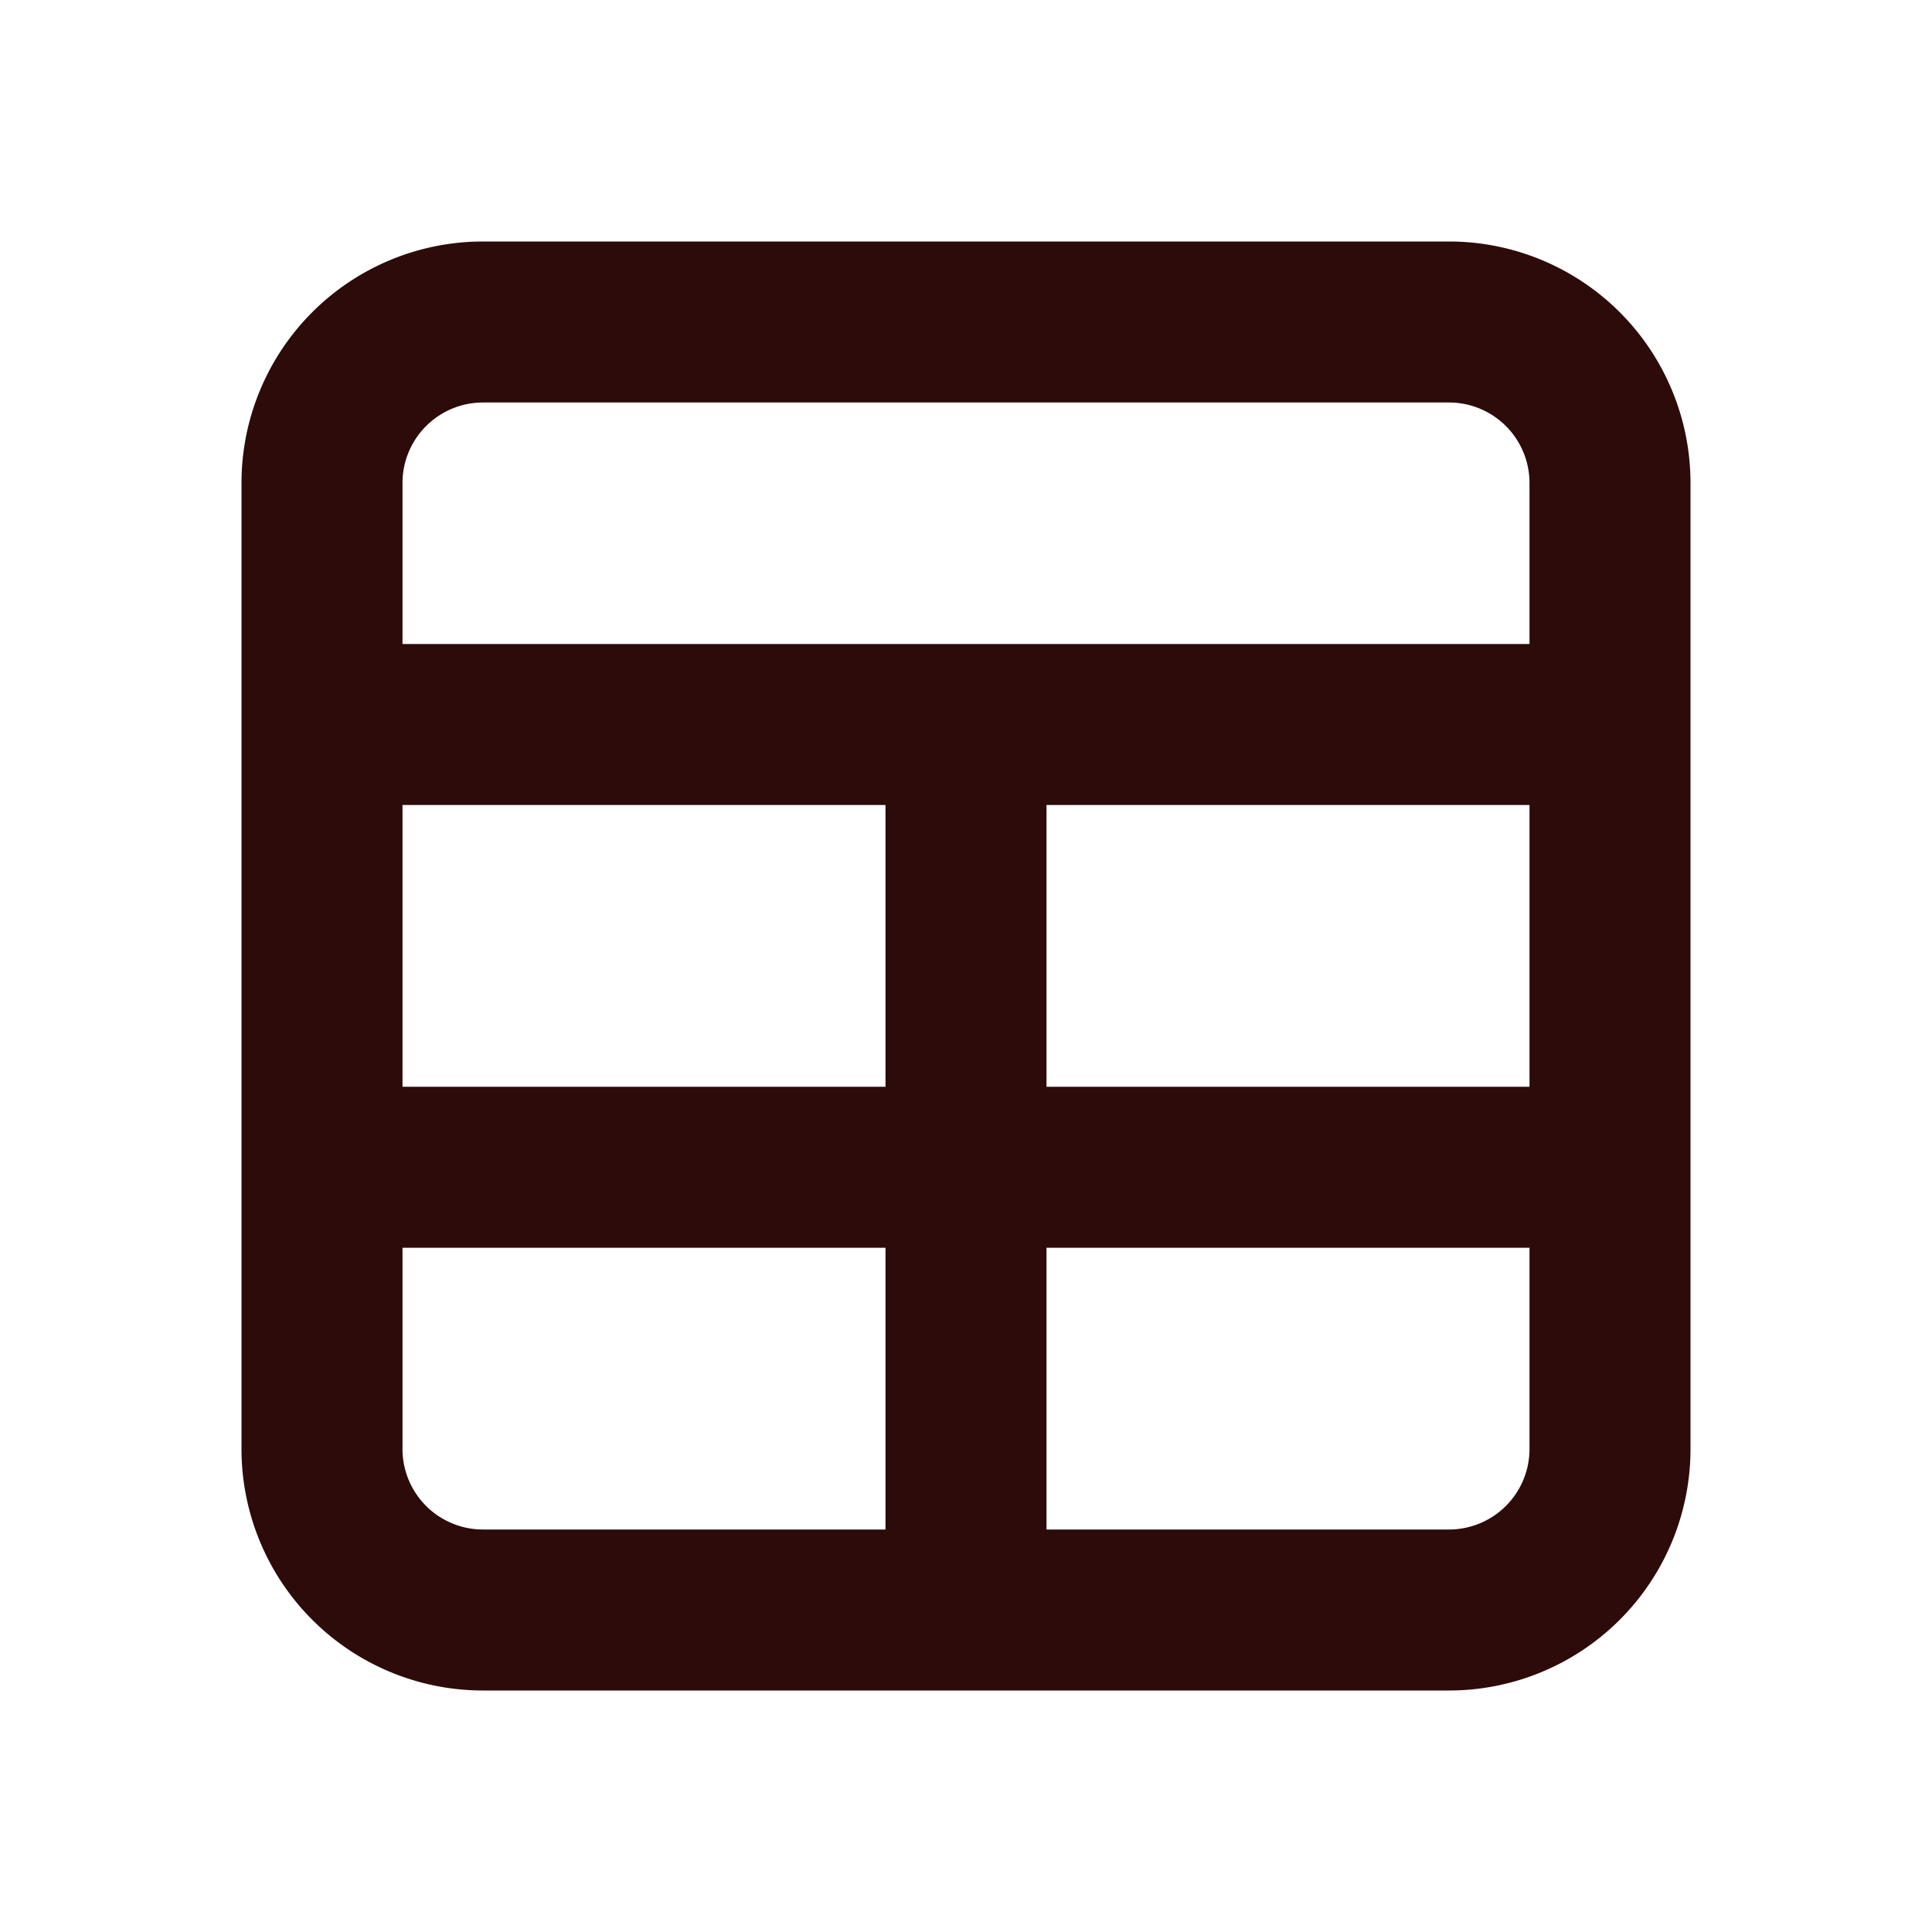 <svg width="48" height="48" fill="#2d0b0b" viewBox="0 0 24 24" xmlns="http://www.w3.org/2000/svg">
<path fill-rule="evenodd" d="M3 6a3 3 0 0 1 3-3h12a3 3 0 0 1 3 3v12a3 3 0 0 1-3 3H6a3 3 0 0 1-3-3V6Zm3-1a1 1 0 0 0-1 1v2h14V6a1 1 0 0 0-1-1H6Zm13 5h-6v3.5h6V10Zm0 5.5h-6V19h5a1 1 0 0 0 1-1v-2.5ZM11 19v-3.5H5V18a1 1 0 0 0 1 1h5Zm-6-5.5h6V10H5v3.5Z" clip-rule="evenodd"></path>
</svg>